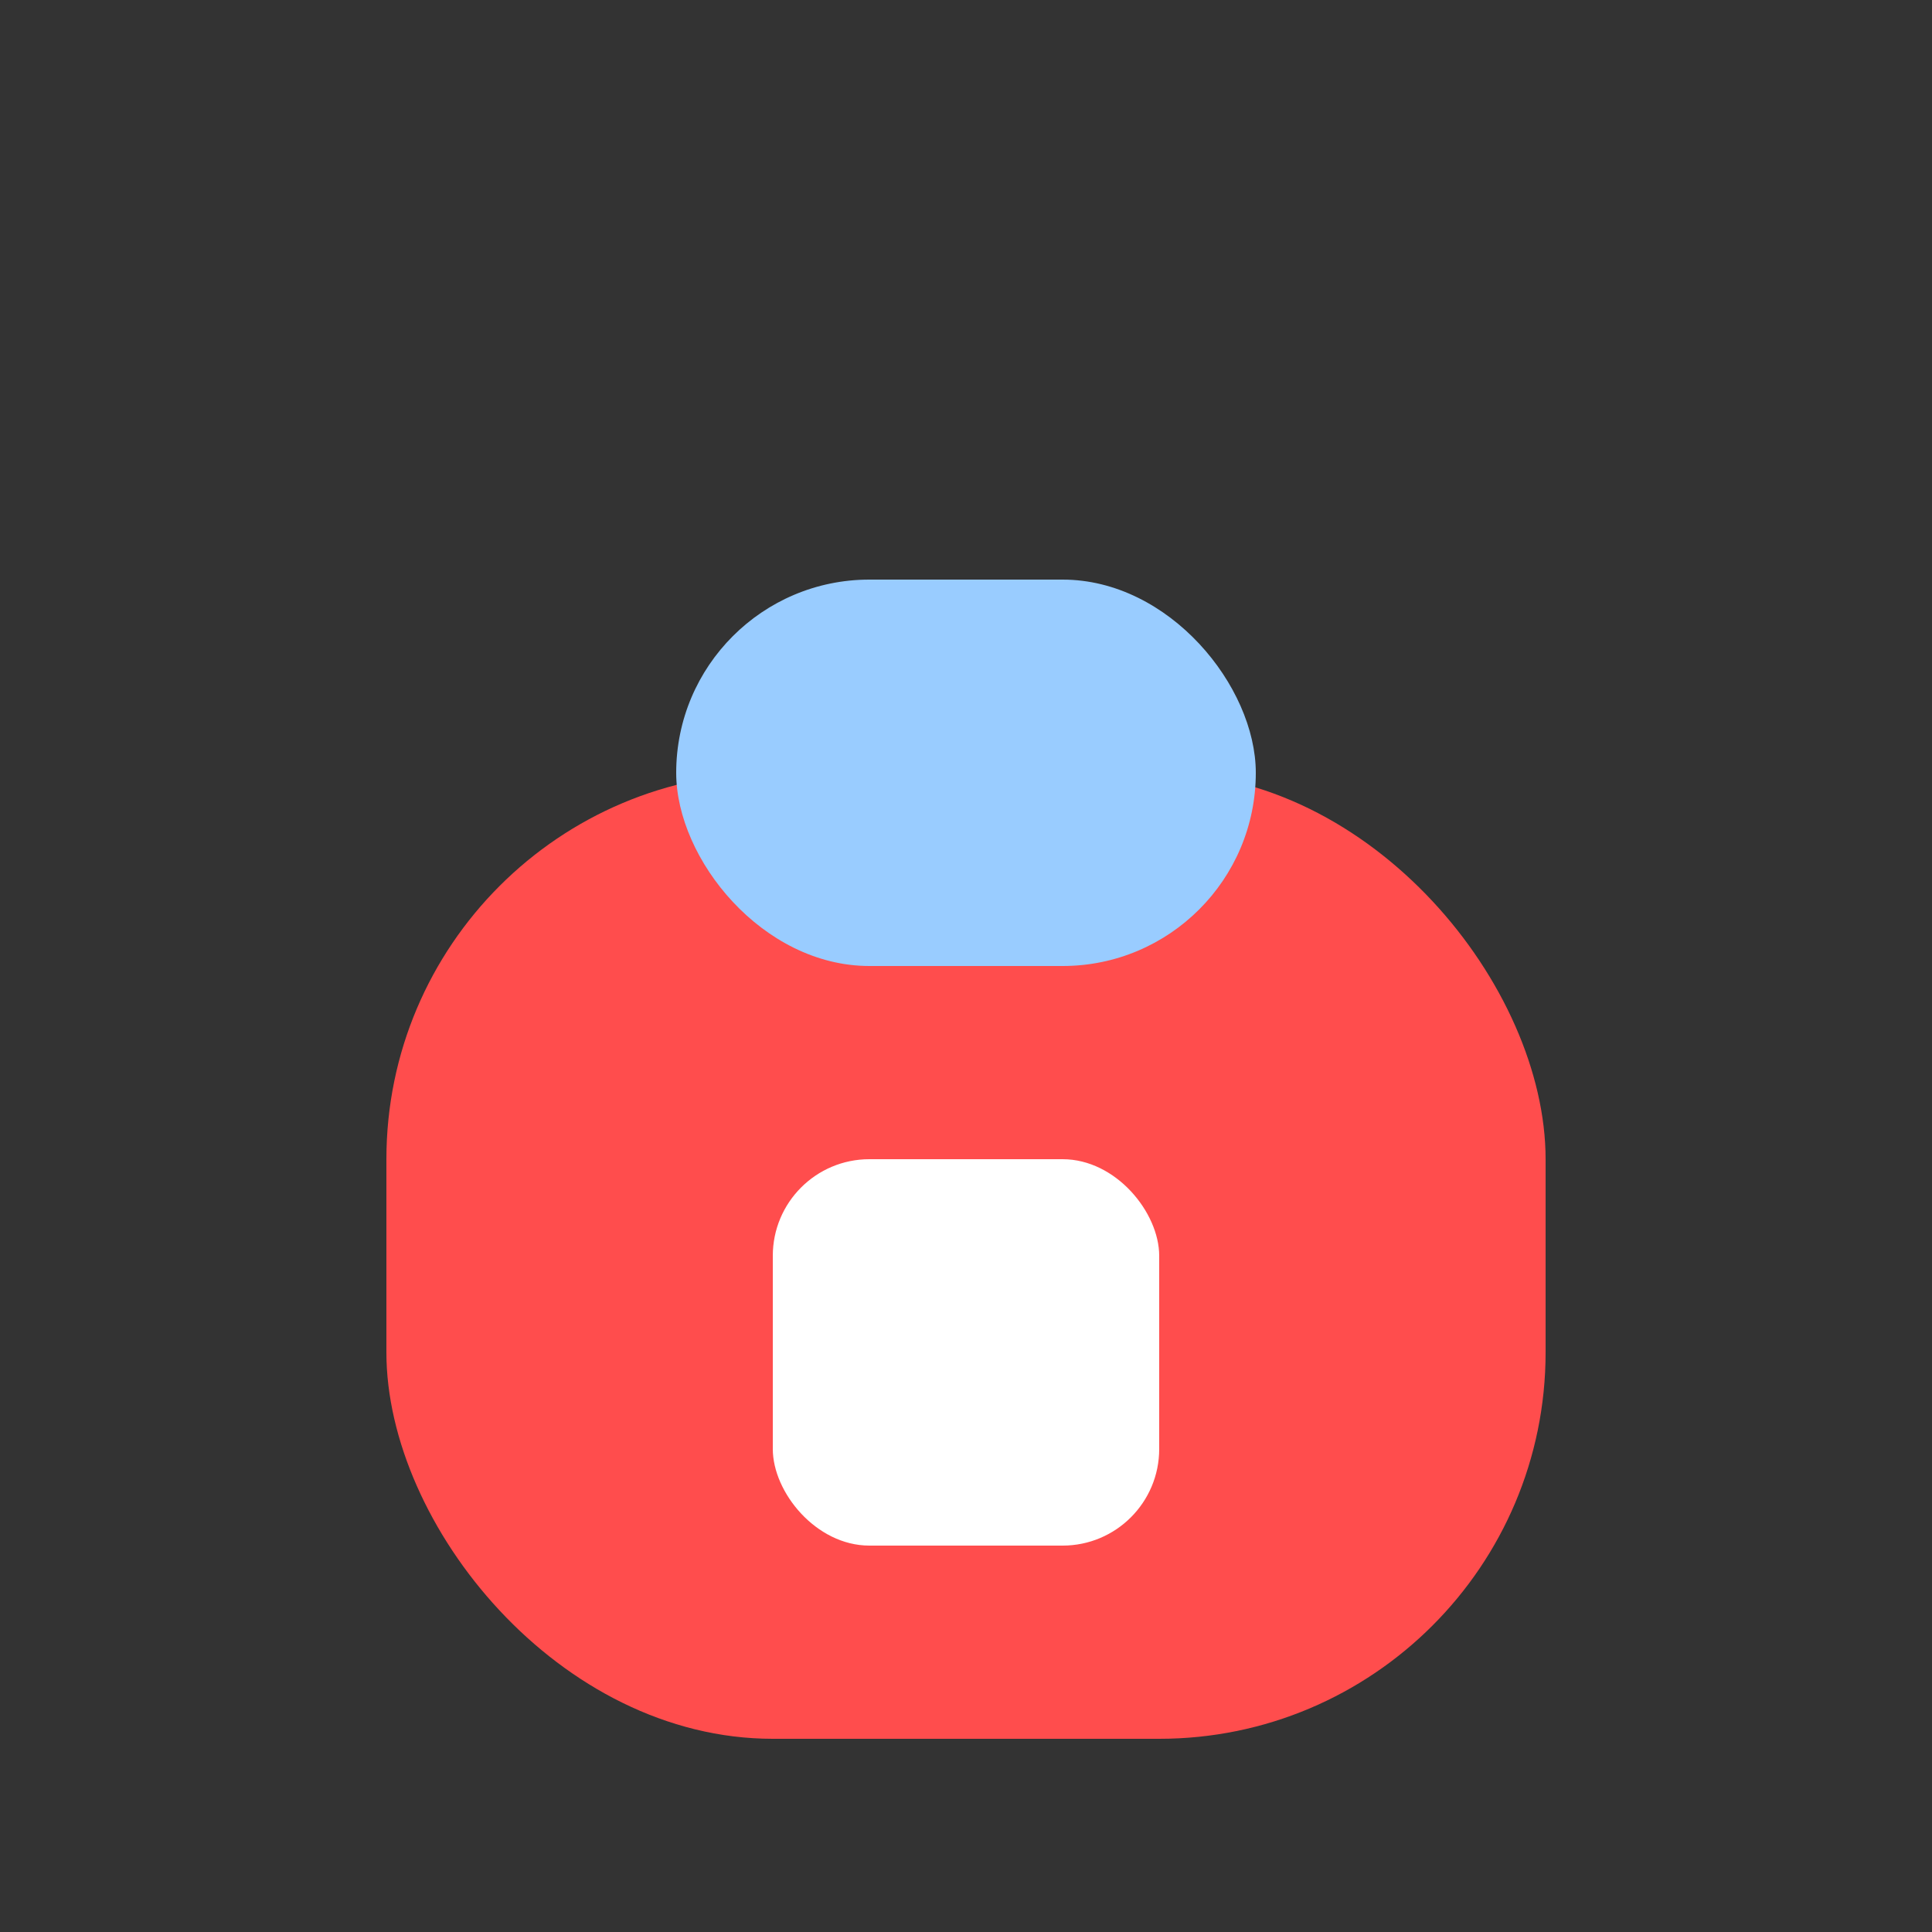 <?xml version="1.0" encoding="UTF-8" standalone="no"?>
<svg width="100" height="100" viewBox="0 0 100 100" xmlns="http://www.w3.org/2000/svg">
  <rect x="0" y="0" width="100" height="100" fill="#333333" stroke="none"/>
  <rect x="20" y="40" width="60" height="50" rx="20" fill="#ff4d4d"/>
  <rect x="35" y="30" width="30" height="20" rx="10" fill="#99ccff"/>
  <rect x="40" y="60" width="20" height="20" rx="5" fill="#ffffff"/>
</svg> 